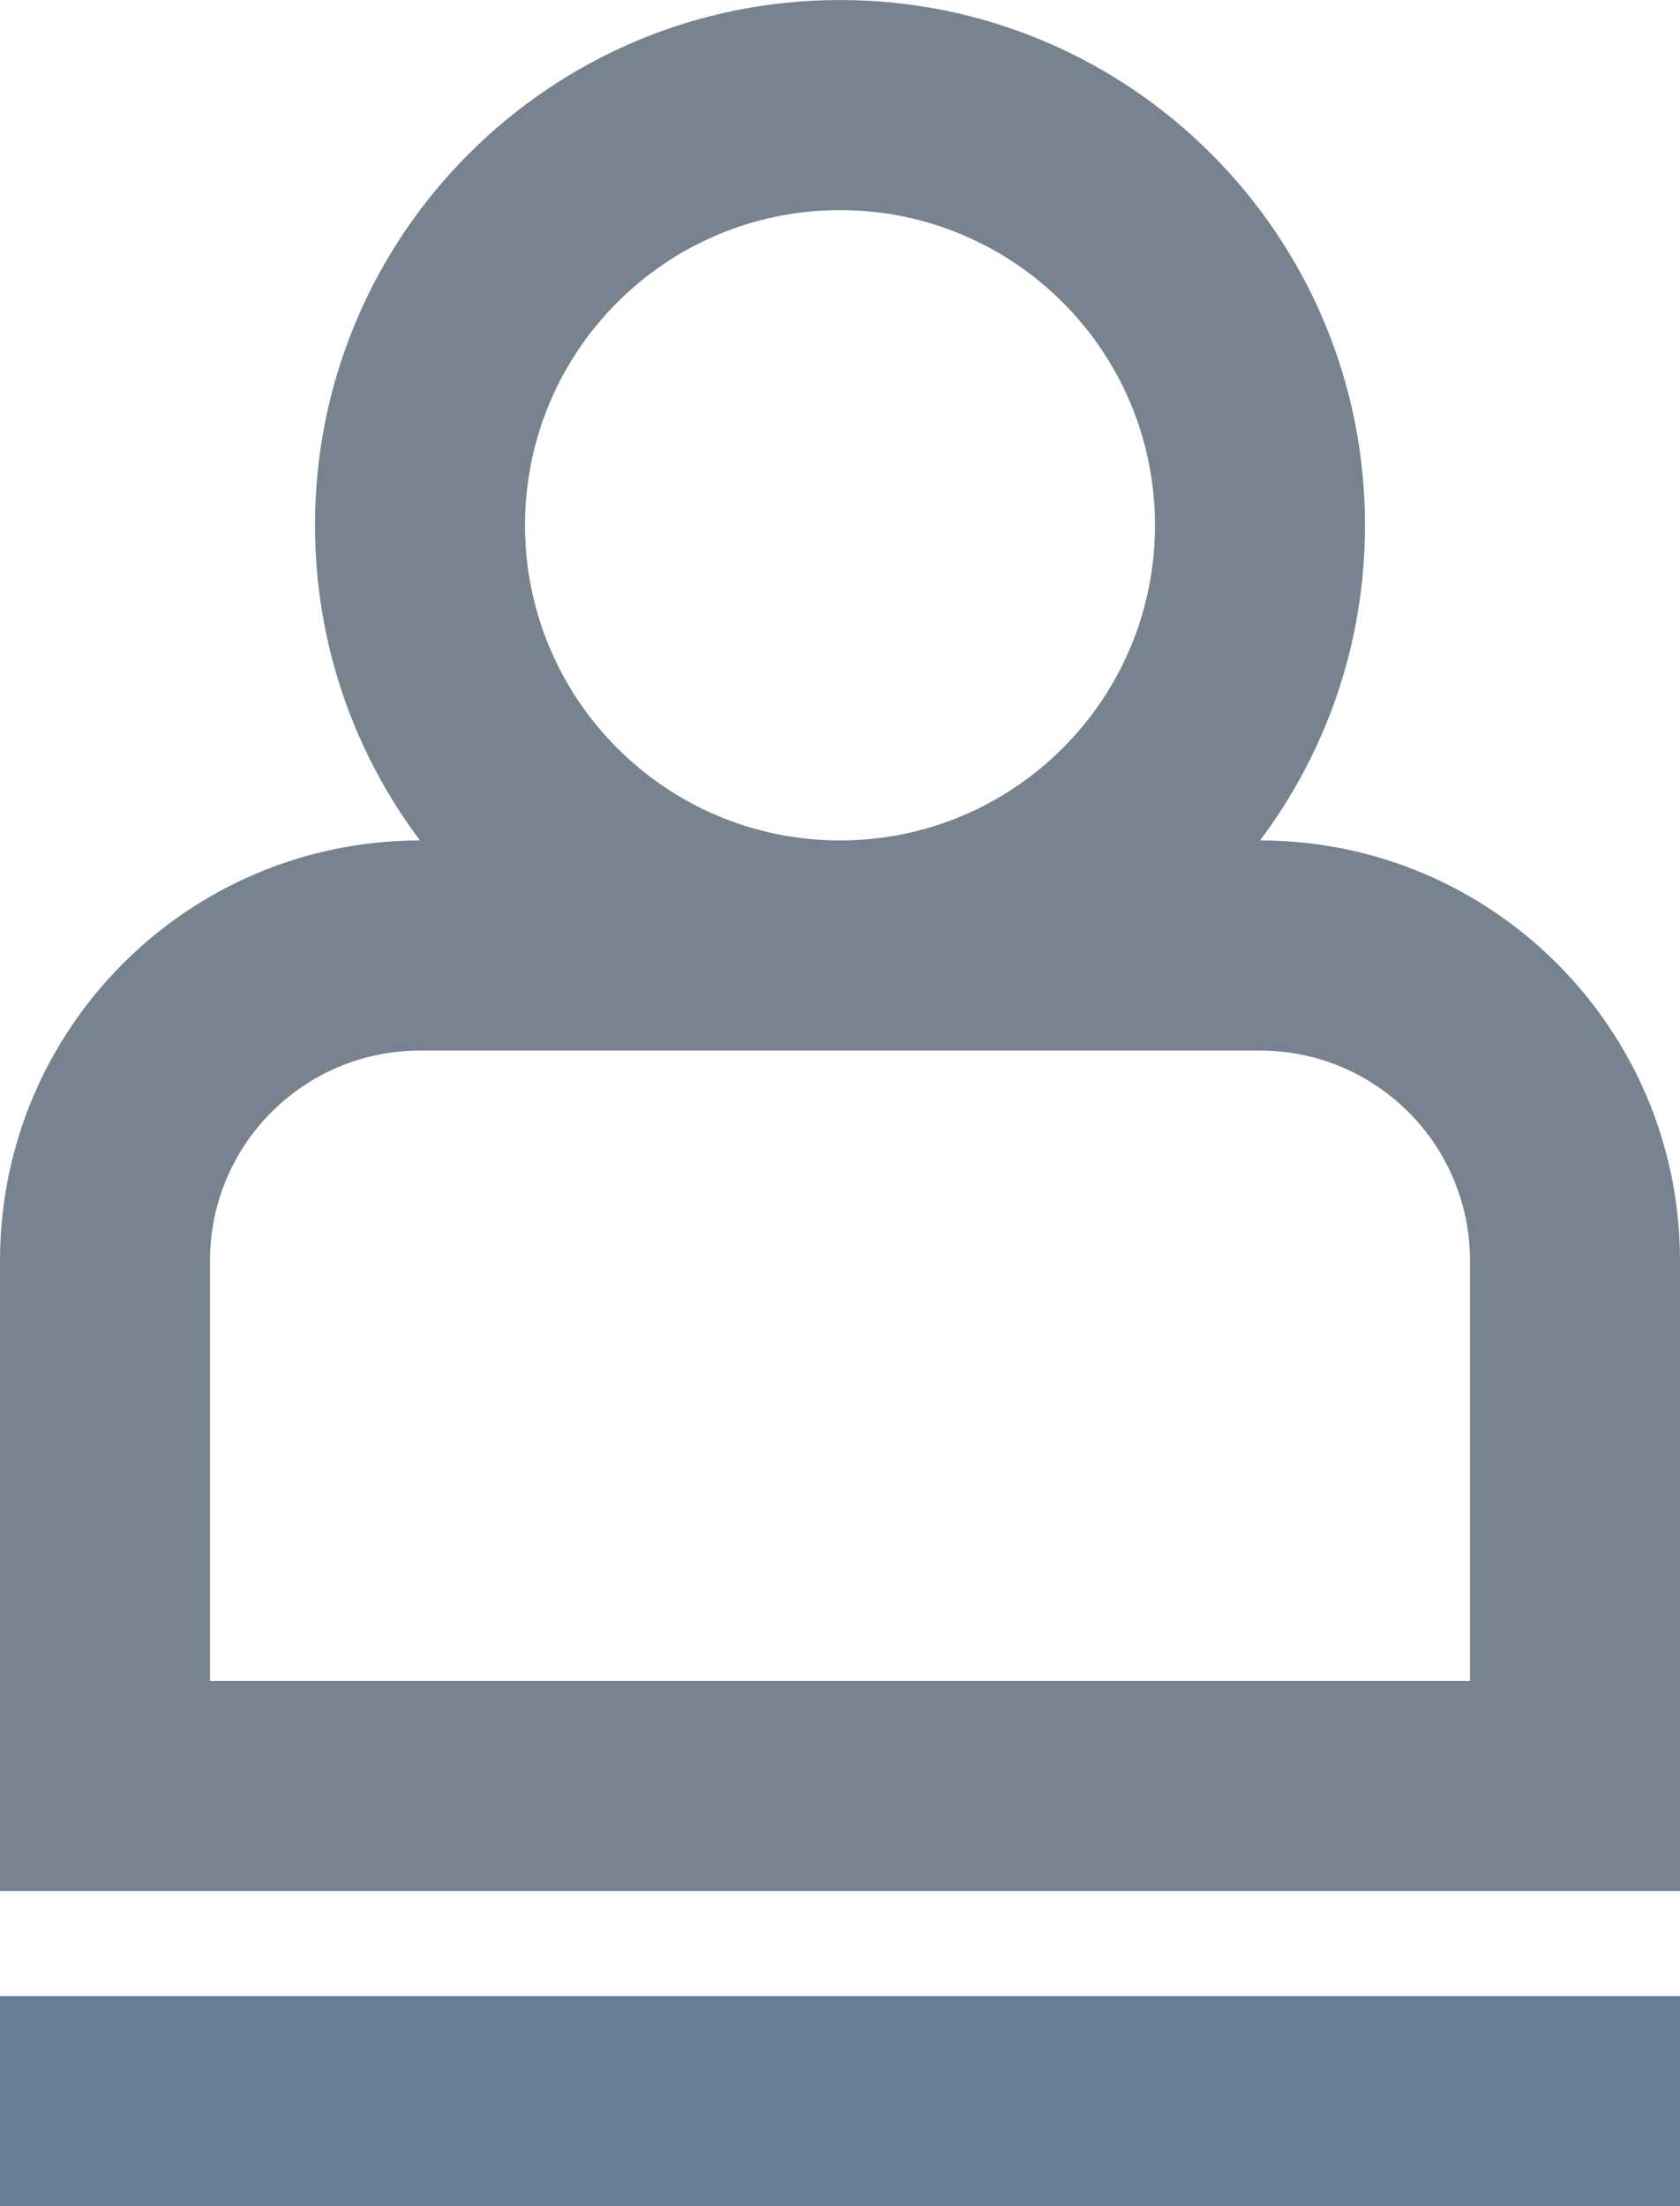 <?xml version="1.0" encoding="UTF-8"?>
<svg width="32px" height="42px" viewBox="0 0 32 42" version="1.1" xmlns="http://www.w3.org/2000/svg" xmlns:xlink="http://www.w3.org/1999/xlink">
    <!-- Generator: Sketch 64 (93537) - https://sketch.com -->
    <title>iconspace_User</title>
    <desc>Created with Sketch.</desc>
    <g id="Page-1" stroke="none" stroke-width="1" fill="none" fill-rule="evenodd">
        <g id="Antarmuka_Two-Color-UI-element-1" transform="translate(-344, -338)">
            <g id="iconspace_User" transform="translate(336, 336)">
                <polygon id="Shape" points="0 0 48 0 48 48 0 48"></polygon>
                <path d="M15.999,18 C14.744,16.329 14,14.251 14,12 C14,6.477 18.477,2 24,2 C29.523,2 34,6.477 34,12 C34,14.251 33.256,16.329 32.001,18 C36.419,18 40,21.582 40,26 L40,38 L8,38 L8,26 C8,21.582 11.581,18 15.999,18 L15.999,18 Z M24,18 C27.314,18 30,15.314 30,12 C30,8.686 27.314,6 24,6 C20.686,6 18,8.686 18,12 C18,15.314 20.686,18 24,18 Z M36,26 C36,23.791 34.209,22 32,22 L16,22 C13.791,22 12,23.791 12,26 L12,34 L36,34 L36,26 Z" id="Shape" fill="#77838F" fill-rule="nonzero"></path>
                <polygon id="Shape" fill="#697D99" fill-rule="nonzero" points="8 44 8 40 40 40 40 44"></polygon>
            </g>
        </g>
    </g>
</svg>